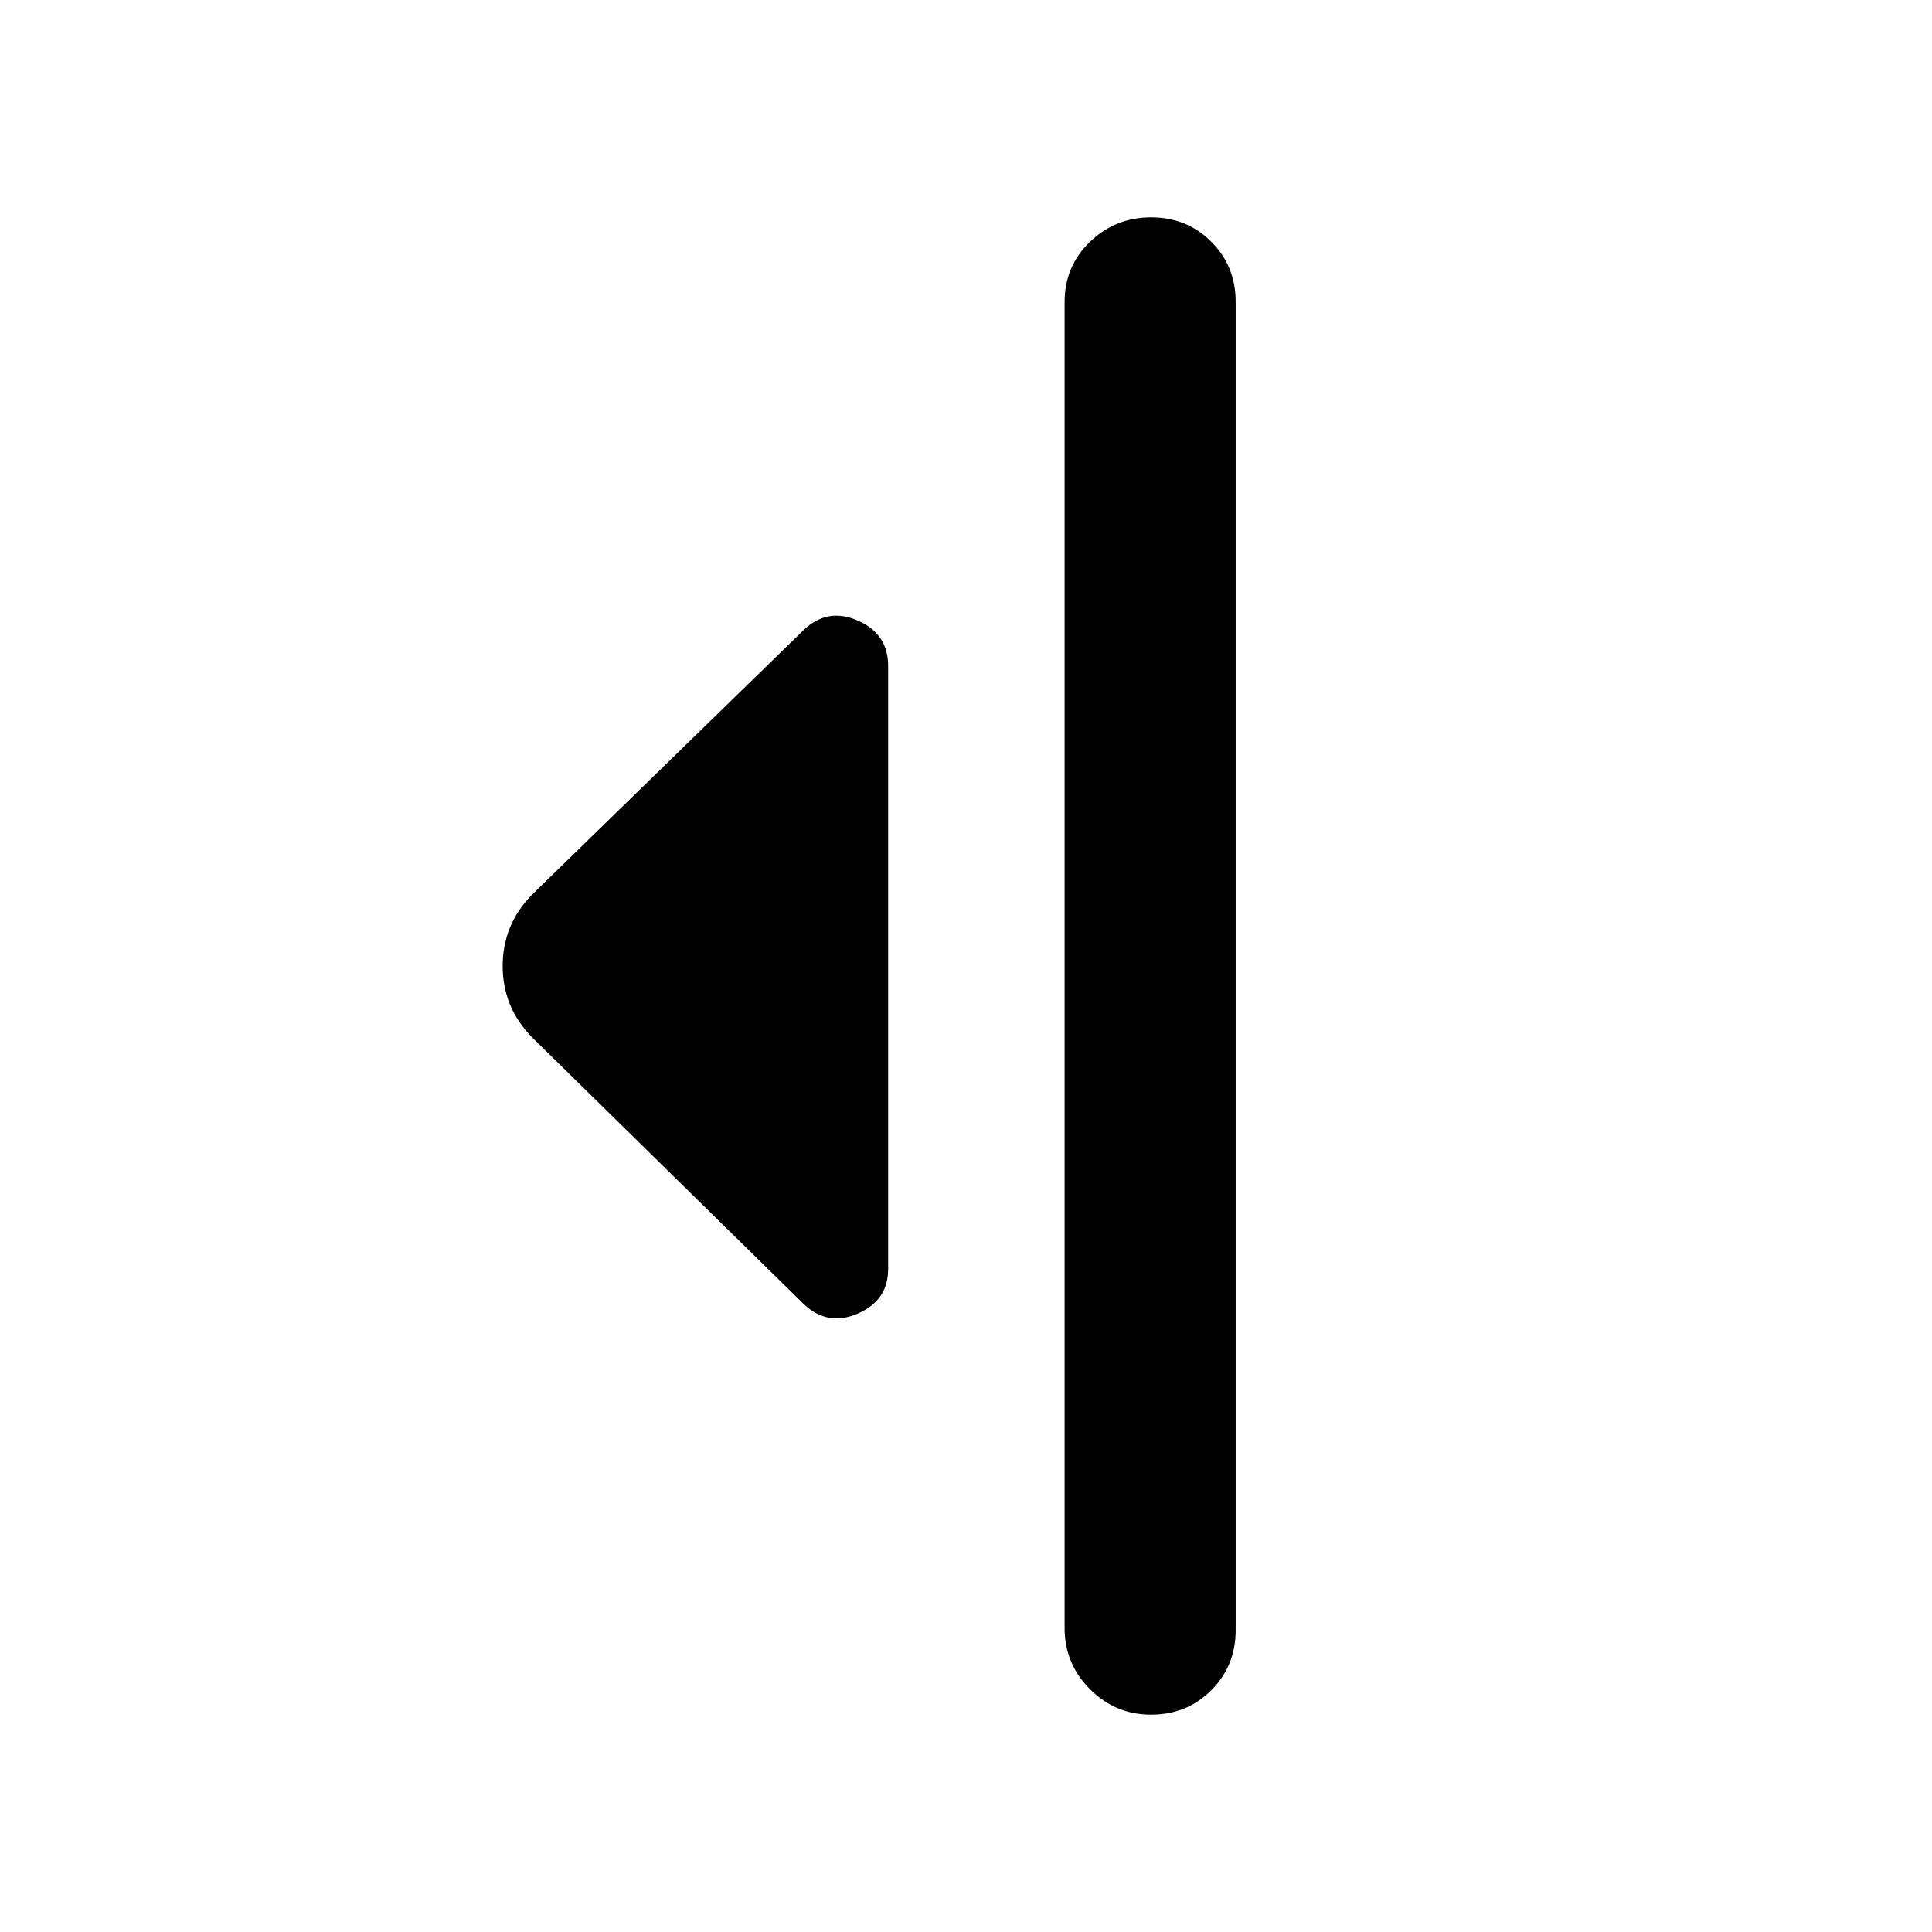 <svg xmlns="http://www.w3.org/2000/svg" height="24" viewBox="0 -960 960 960" width="24"><path d="M399.38-312 264.23-444.69q-14.46-14.85-14.46-35.31t14.46-35.31L399.38-647q11.85-11.23 26.89-4.63 15.04 6.6 15.04 22.48v299.69q0 15.65-15.04 22.17-15.04 6.52-26.89-4.71ZM529-151v-659q0-17.75 12.63-29.87Q554.26-852 572.01-852q17.76 0 29.87 12.13Q614-827.75 614-810v660q0 17.75-12.13 29.87Q589.74-108 571.99-108q-17.76 0-30.37-12.63Q529-133.25 529-151Z"/></svg>